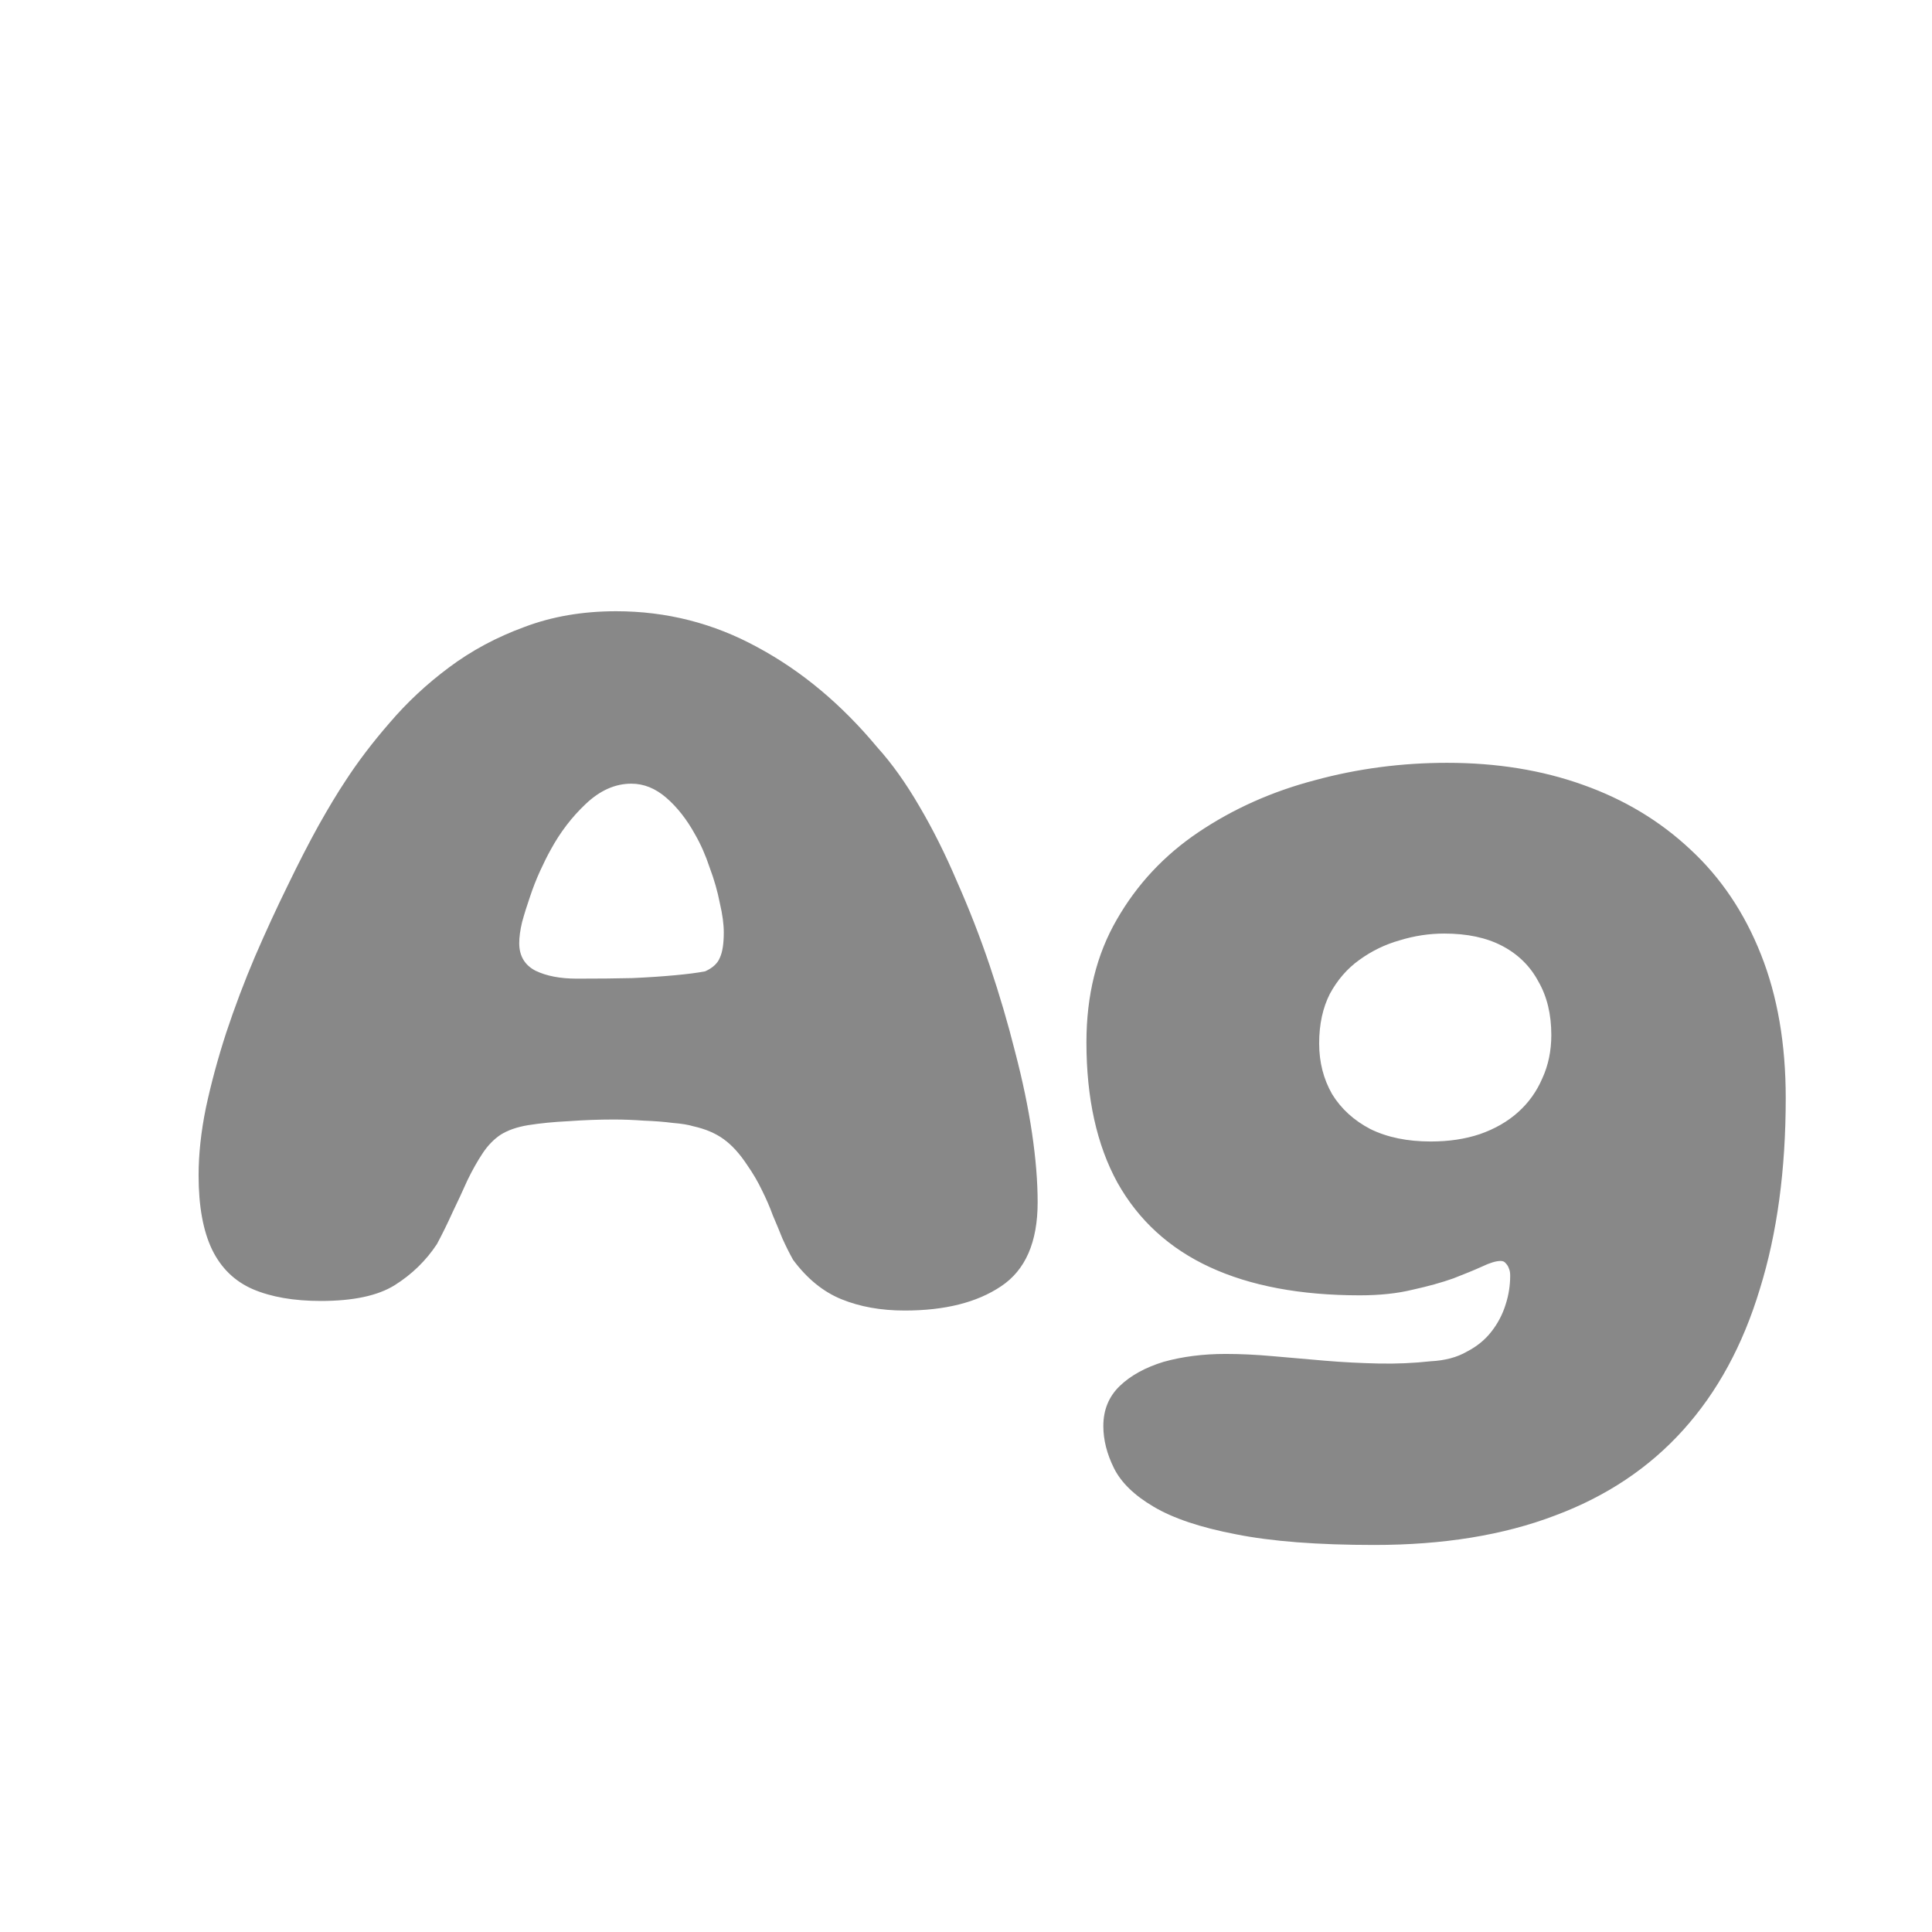 <svg width="24" height="24" viewBox="0 0 24 24" fill="none" xmlns="http://www.w3.org/2000/svg">
<path d="M11.238 16.28C10.944 16.28 10.683 16.233 10.454 16.14C10.225 16.047 10.025 15.883 9.852 15.65C9.805 15.566 9.761 15.477 9.719 15.384C9.682 15.291 9.642 15.195 9.6 15.097C9.563 14.994 9.518 14.892 9.467 14.789C9.416 14.682 9.353 14.574 9.278 14.467C9.189 14.332 9.094 14.227 8.991 14.152C8.888 14.077 8.762 14.024 8.613 13.991C8.552 13.972 8.466 13.958 8.354 13.949C8.247 13.935 8.128 13.926 7.997 13.921C7.871 13.912 7.747 13.907 7.626 13.907C7.439 13.907 7.25 13.914 7.059 13.928C6.872 13.937 6.707 13.954 6.562 13.977C6.422 14 6.308 14.04 6.219 14.096C6.135 14.152 6.06 14.229 5.995 14.327C5.93 14.425 5.867 14.537 5.806 14.663C5.75 14.789 5.689 14.92 5.624 15.055C5.563 15.19 5.498 15.323 5.428 15.454C5.293 15.659 5.118 15.83 4.903 15.965C4.693 16.096 4.387 16.161 3.986 16.161C3.65 16.161 3.368 16.112 3.139 16.014C2.915 15.916 2.747 15.753 2.635 15.524C2.523 15.291 2.467 14.983 2.467 14.6C2.467 14.339 2.497 14.059 2.558 13.76C2.623 13.457 2.707 13.146 2.81 12.829C2.917 12.507 3.036 12.192 3.167 11.884C3.302 11.571 3.438 11.277 3.573 11.002C3.708 10.722 3.837 10.472 3.958 10.253C4.084 10.029 4.194 9.847 4.287 9.707C4.441 9.469 4.625 9.226 4.84 8.979C5.055 8.727 5.3 8.498 5.575 8.293C5.855 8.083 6.168 7.915 6.513 7.789C6.858 7.658 7.239 7.593 7.654 7.593C8.279 7.593 8.865 7.742 9.411 8.041C9.957 8.335 10.452 8.748 10.895 9.28C11.077 9.481 11.252 9.726 11.42 10.015C11.588 10.3 11.744 10.612 11.889 10.953C12.038 11.289 12.174 11.637 12.295 11.996C12.416 12.355 12.521 12.712 12.61 13.067C12.703 13.422 12.773 13.758 12.82 14.075C12.867 14.392 12.89 14.679 12.89 14.936C12.89 15.431 12.738 15.778 12.435 15.979C12.136 16.18 11.737 16.28 11.238 16.28ZM8.76 12.066C8.853 12.024 8.914 11.968 8.942 11.898C8.975 11.828 8.991 11.723 8.991 11.583C8.991 11.48 8.975 11.359 8.942 11.219C8.914 11.074 8.872 10.927 8.816 10.778C8.765 10.624 8.704 10.486 8.634 10.365C8.531 10.178 8.412 10.027 8.277 9.91C8.142 9.793 7.997 9.735 7.843 9.735C7.642 9.735 7.453 9.819 7.276 9.987C7.103 10.15 6.959 10.339 6.842 10.554C6.8 10.629 6.756 10.717 6.709 10.82C6.662 10.923 6.62 11.03 6.583 11.142C6.546 11.249 6.513 11.354 6.485 11.457C6.462 11.555 6.45 11.641 6.45 11.716C6.45 11.875 6.518 11.989 6.653 12.059C6.788 12.124 6.959 12.157 7.164 12.157C7.425 12.157 7.656 12.155 7.857 12.15C8.058 12.141 8.233 12.129 8.382 12.115C8.536 12.101 8.662 12.085 8.76 12.066ZM17.073 19.192C16.369 19.192 15.795 19.148 15.351 19.059C14.913 18.975 14.572 18.861 14.329 18.716C14.091 18.576 13.928 18.417 13.839 18.24C13.751 18.063 13.706 17.888 13.706 17.715C13.706 17.514 13.774 17.349 13.909 17.218C14.045 17.087 14.227 16.987 14.455 16.917C14.689 16.852 14.945 16.819 15.225 16.819C15.407 16.819 15.603 16.828 15.813 16.847C16.023 16.866 16.238 16.884 16.457 16.903C16.681 16.922 16.903 16.933 17.122 16.938C17.346 16.943 17.563 16.933 17.773 16.91C17.951 16.901 18.1 16.861 18.221 16.791C18.347 16.726 18.45 16.642 18.529 16.539C18.609 16.436 18.667 16.324 18.704 16.203C18.742 16.086 18.76 15.967 18.76 15.846C18.76 15.813 18.756 15.785 18.746 15.762C18.737 15.734 18.723 15.711 18.704 15.692C18.69 15.673 18.669 15.664 18.641 15.664C18.585 15.664 18.508 15.687 18.41 15.734C18.317 15.776 18.198 15.825 18.053 15.881C17.909 15.932 17.741 15.979 17.549 16.021C17.358 16.068 17.139 16.091 16.891 16.091C16.154 16.091 15.533 15.974 15.029 15.741C14.525 15.508 14.143 15.158 13.881 14.691C13.625 14.224 13.496 13.643 13.496 12.948C13.496 12.365 13.622 11.856 13.874 11.422C14.126 10.983 14.465 10.622 14.889 10.337C15.319 10.048 15.799 9.833 16.331 9.693C16.863 9.548 17.412 9.476 17.976 9.476C18.592 9.476 19.155 9.567 19.663 9.749C20.177 9.931 20.622 10.199 21 10.554C21.378 10.904 21.67 11.338 21.875 11.856C22.081 12.374 22.183 12.969 22.183 13.641C22.183 14.532 22.076 15.323 21.861 16.014C21.651 16.709 21.334 17.293 20.909 17.764C20.485 18.235 19.953 18.59 19.313 18.828C18.674 19.071 17.927 19.192 17.073 19.192ZM17.773 14.18C17.997 14.18 18.2 14.15 18.382 14.089C18.569 14.024 18.728 13.933 18.858 13.816C18.989 13.699 19.089 13.559 19.159 13.396C19.234 13.233 19.271 13.053 19.271 12.857C19.271 12.6 19.218 12.379 19.11 12.192C19.008 12.001 18.858 11.854 18.662 11.751C18.466 11.648 18.226 11.597 17.941 11.597C17.755 11.597 17.57 11.625 17.388 11.681C17.206 11.732 17.038 11.814 16.884 11.926C16.735 12.033 16.614 12.173 16.52 12.346C16.432 12.519 16.387 12.724 16.387 12.962C16.387 13.195 16.441 13.405 16.548 13.592C16.66 13.774 16.819 13.919 17.024 14.026C17.234 14.129 17.484 14.18 17.773 14.18Z" fill="#888888"/>
</svg>
